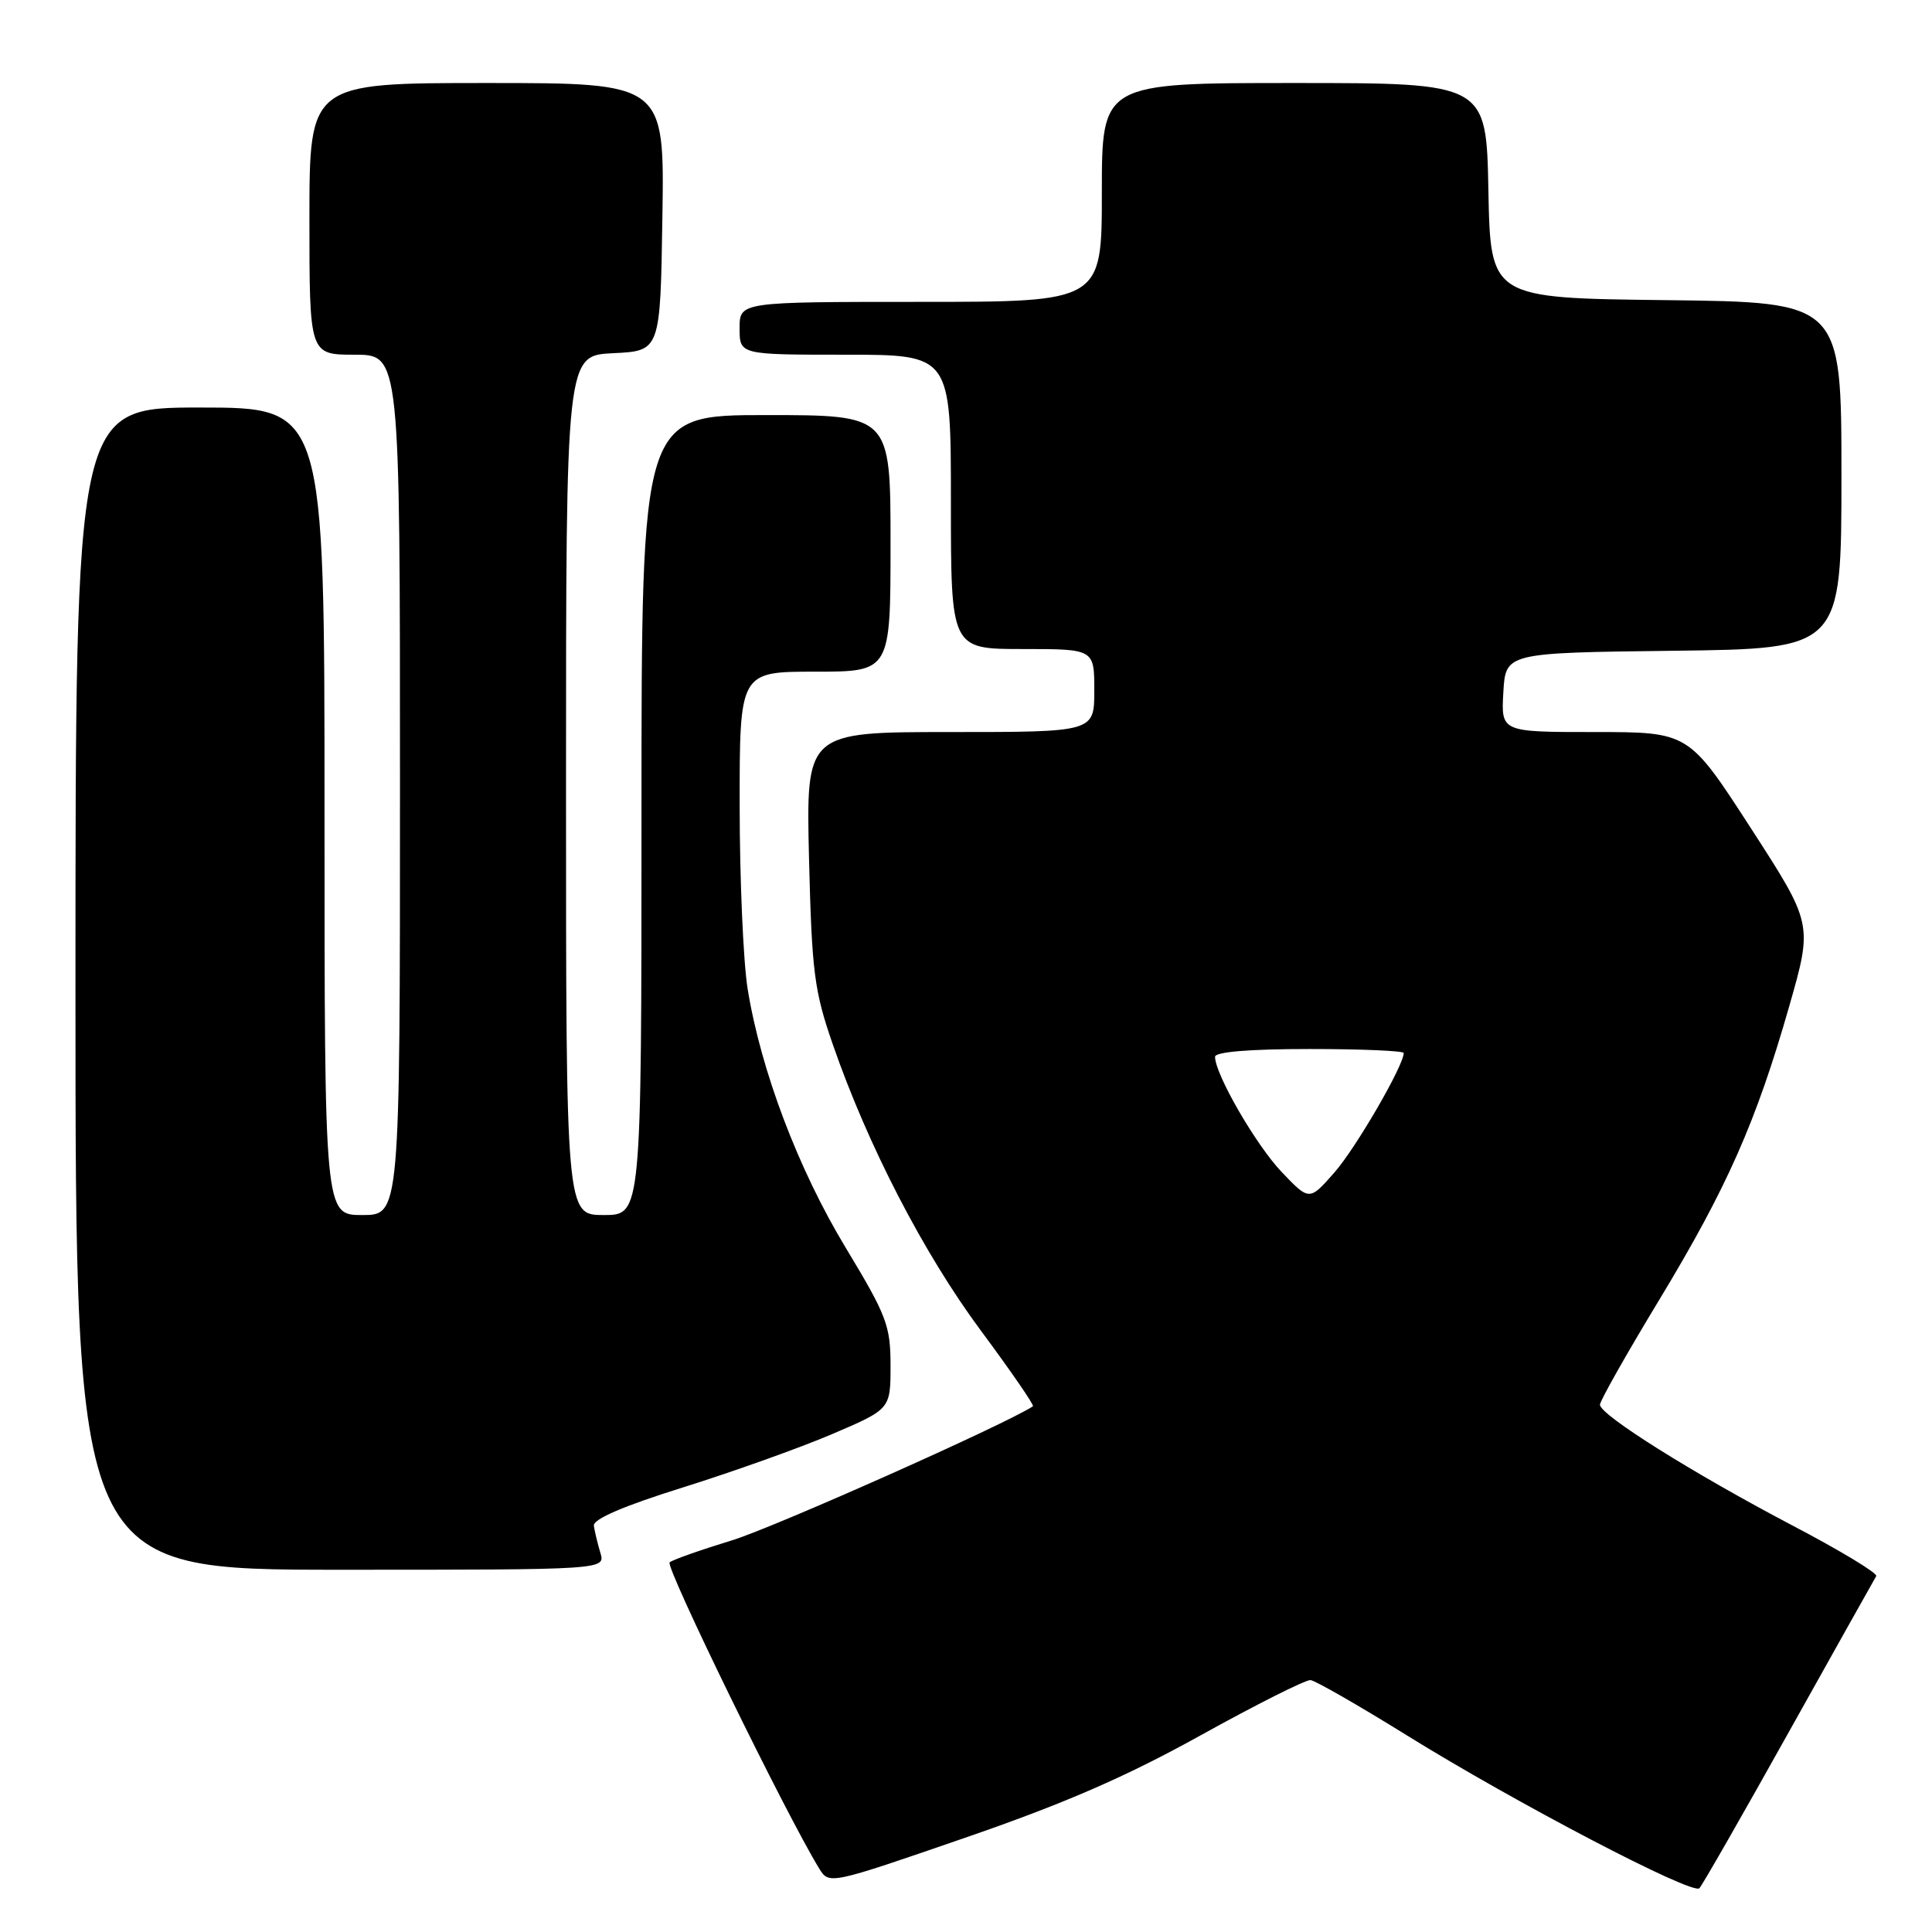 <?xml version="1.0" encoding="UTF-8" standalone="no"?>
<!DOCTYPE svg PUBLIC "-//W3C//DTD SVG 1.1//EN" "http://www.w3.org/Graphics/SVG/1.1/DTD/svg11.dtd" >
<svg xmlns="http://www.w3.org/2000/svg" xmlns:xlink="http://www.w3.org/1999/xlink" version="1.1" viewBox="0 0 256 256">
 <g >
 <path fill="currentColor"
d=" M 237.03 229.50 C 243.18 218.50 248.39 209.20 248.61 208.84 C 248.83 208.47 243.82 205.44 237.46 202.11 C 224.31 195.20 212.00 187.48 212.00 186.13 C 212.00 185.63 215.53 179.38 219.85 172.25 C 228.84 157.39 232.70 148.66 237.09 133.30 C 240.20 122.42 240.20 122.42 231.98 109.71 C 223.76 97.00 223.76 97.00 211.33 97.00 C 198.90 97.00 198.90 97.00 199.20 91.75 C 199.50 86.50 199.50 86.50 221.75 86.23 C 244.00 85.96 244.00 85.96 244.00 63.00 C 244.00 40.04 244.00 40.04 220.75 39.77 C 197.50 39.50 197.50 39.50 197.22 25.25 C 196.95 11.00 196.95 11.00 171.47 11.00 C 146.00 11.00 146.00 11.00 146.00 25.50 C 146.00 40.00 146.00 40.00 122.00 40.00 C 98.00 40.00 98.00 40.00 98.00 43.50 C 98.00 47.00 98.00 47.00 112.00 47.00 C 126.00 47.00 126.00 47.00 126.00 66.50 C 126.00 86.00 126.00 86.00 135.50 86.00 C 145.00 86.00 145.00 86.00 145.00 91.50 C 145.00 97.00 145.00 97.00 125.90 97.00 C 106.80 97.00 106.80 97.00 107.20 113.75 C 107.57 128.79 107.89 131.30 110.34 138.36 C 114.99 151.79 122.39 166.09 129.96 176.30 C 133.96 181.69 137.07 186.21 136.87 186.34 C 133.28 188.71 102.50 202.42 97.00 204.10 C 92.88 205.36 89.15 206.67 88.73 207.02 C 88.09 207.54 104.25 240.62 108.56 247.61 C 109.86 249.72 109.95 249.70 127.77 243.55 C 141.01 238.99 149.18 235.44 159.09 229.94 C 166.47 225.85 173.02 222.56 173.65 222.62 C 174.29 222.69 180.01 225.97 186.36 229.91 C 200.81 238.88 224.27 251.14 225.18 250.20 C 225.55 249.82 230.89 240.50 237.03 229.50 Z  M 79.55 205.75 C 79.18 204.51 78.79 202.90 78.69 202.17 C 78.56 201.30 82.62 199.55 90.50 197.09 C 97.10 195.02 105.99 191.85 110.25 190.03 C 118.00 186.72 118.00 186.72 118.00 180.94 C 118.00 175.65 117.49 174.32 112.06 165.33 C 105.76 154.91 100.81 141.83 99.06 131.00 C 98.49 127.42 98.01 116.51 98.01 106.75 C 98.00 89.00 98.00 89.00 108.00 89.00 C 118.00 89.00 118.00 89.00 118.00 72.00 C 118.00 55.00 118.00 55.00 101.50 55.00 C 85.00 55.00 85.00 55.00 85.00 108.00 C 85.00 161.00 85.00 161.00 80.00 161.00 C 75.00 161.00 75.00 161.00 75.00 104.05 C 75.00 47.10 75.00 47.10 81.25 46.80 C 87.50 46.50 87.50 46.50 87.77 28.75 C 88.05 11.00 88.05 11.00 64.52 11.00 C 41.00 11.00 41.00 11.00 41.00 29.00 C 41.00 47.00 41.00 47.00 47.00 47.00 C 53.00 47.00 53.00 47.00 53.00 104.00 C 53.00 161.00 53.00 161.00 48.00 161.00 C 43.00 161.00 43.00 161.00 43.00 107.50 C 43.00 54.00 43.00 54.00 26.50 54.00 C 10.00 54.00 10.00 54.00 10.00 131.00 C 10.00 208.00 10.00 208.00 45.12 208.00 C 80.23 208.00 80.23 208.00 79.55 205.75 Z  M 169.85 155.32 C 166.44 151.75 161.00 142.35 161.00 140.03 C 161.00 139.38 165.57 139.00 173.50 139.00 C 180.38 139.00 186.00 139.24 186.00 139.53 C 186.00 141.19 179.69 152.07 176.85 155.32 C 173.50 159.14 173.50 159.14 169.85 155.32 Z "/>
</g>
</svg>